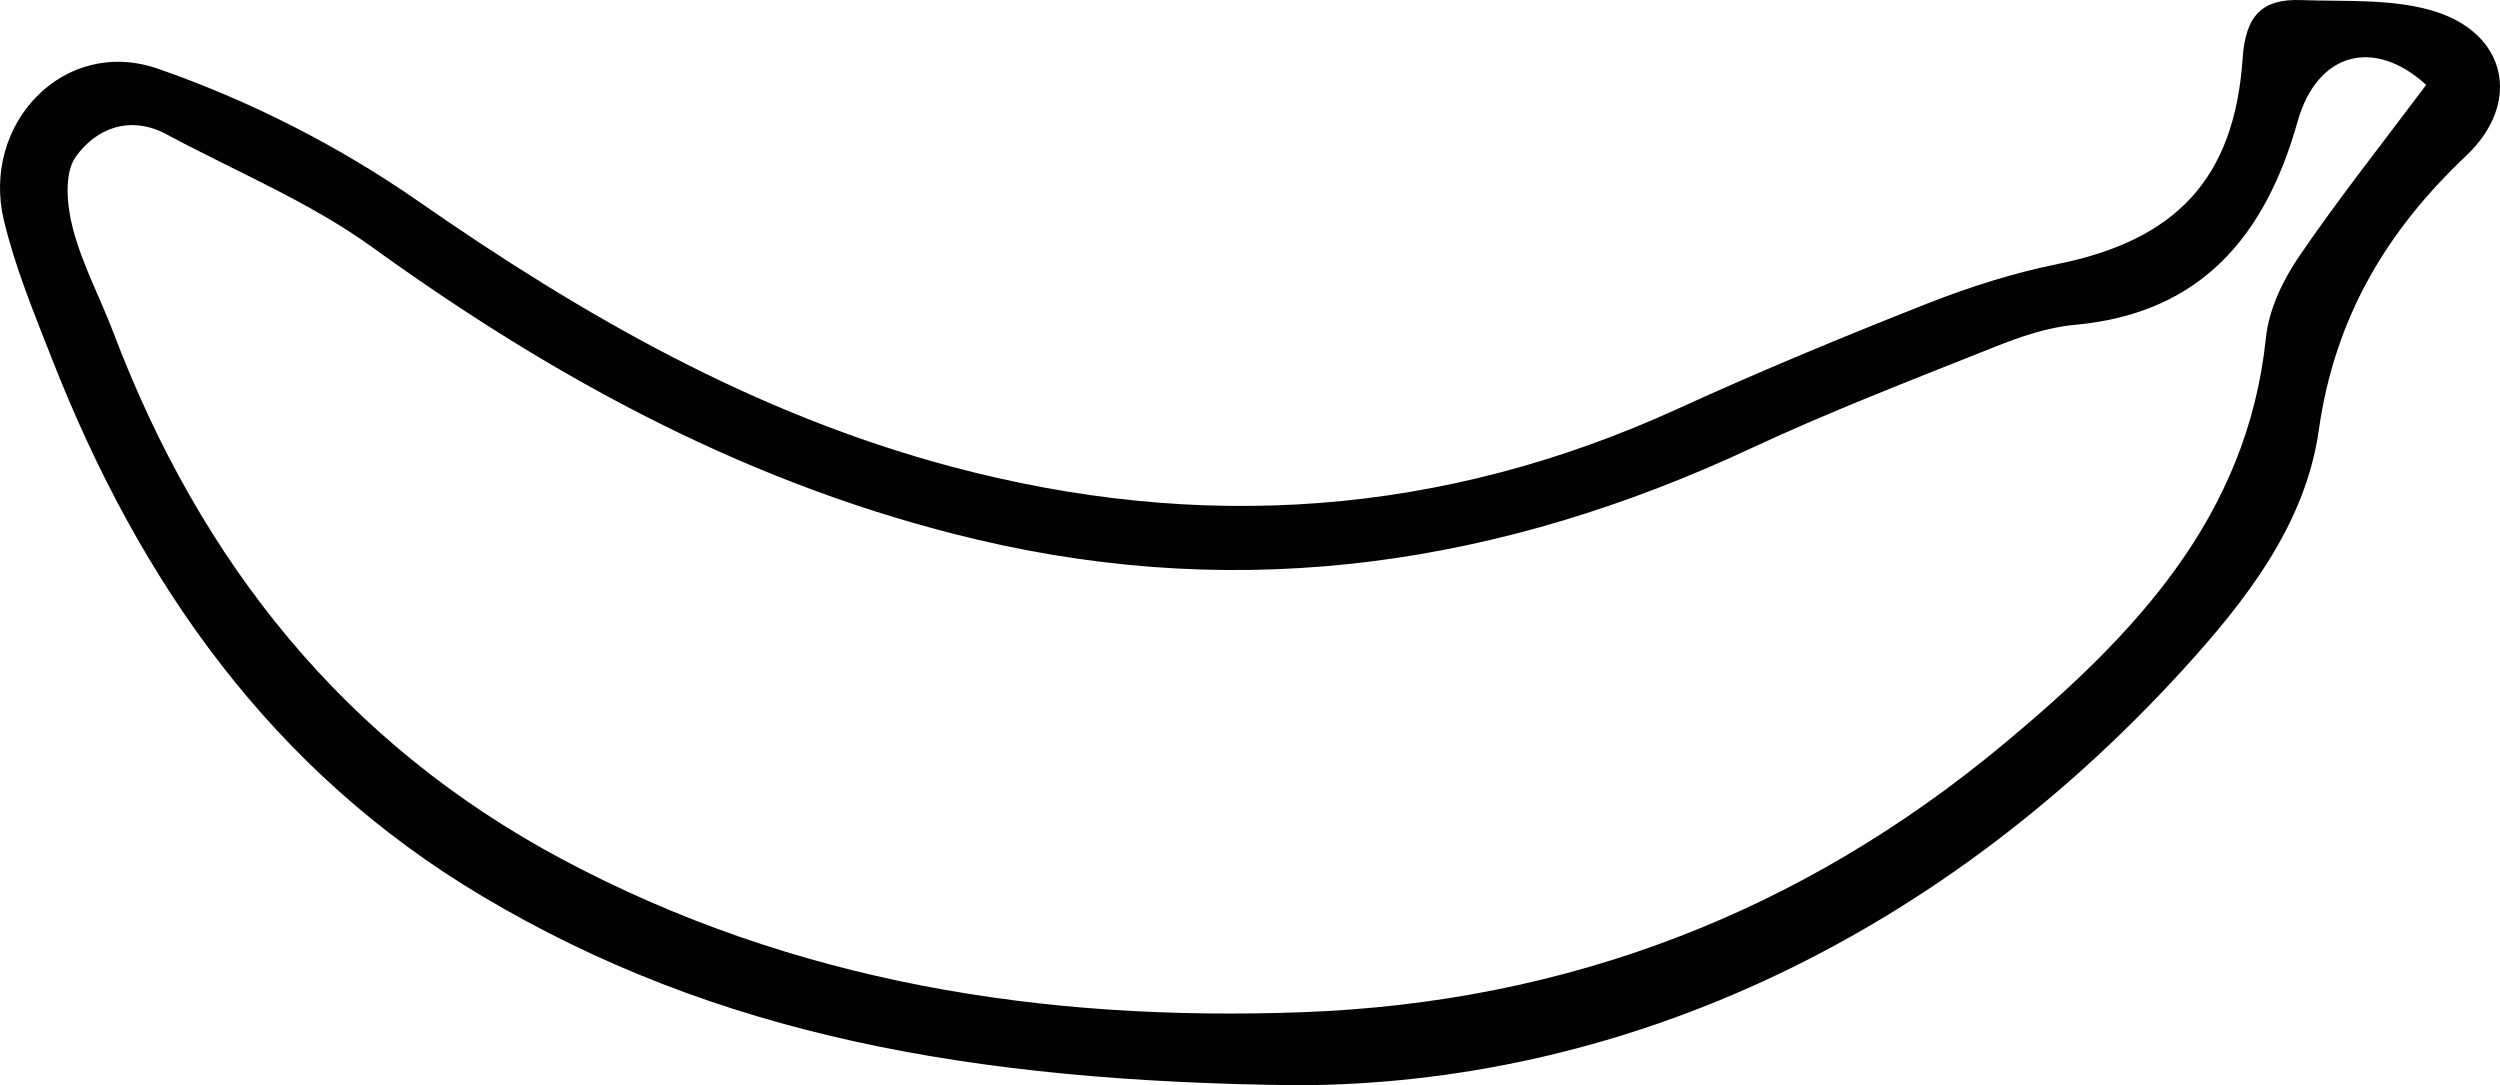 <svg version="1.1" id="图层_1" x="0px" y="0px" width="254.24px" height="110.367px" viewBox="0 0 254.24 110.367" enable-background="new 0 0 254.24 110.367" xml:space="preserve" xmlns="http://www.w3.org/2000/svg" xmlns:xlink="http://www.w3.org/1999/xlink" xmlns:xml="http://www.w3.org/XML/1998/namespace">
  <path fill="#020202" d="M132.08,110.367c-33.464-0.349-59.341-5.145-82.973-19.188C27.641,78.423,14.227,59.285,5.3,36.537
	c-1.819-4.636-3.745-9.292-4.901-14.112C-1.958,12.604,6.509,3.682,16.039,6.982c9.282,3.214,18.391,7.843,26.46,13.455
	C59.308,32.129,76.737,42.103,96.668,47.43c25.412,6.792,50.021,5.084,74.006-5.881c8.311-3.8,16.767-7.304,25.269-10.658
	c4.307-1.699,8.792-3.125,13.324-4.045c11.933-2.42,17.963-8.579,18.801-20.924c0.298-4.383,2.005-6.061,5.957-5.914
	c4.454,0.165,9.115-0.154,13.3,1.063c7.639,2.222,9.173,9.376,3.481,14.759c-8.117,7.677-13.376,16.476-14.994,27.917
	c-1.356,9.587-7.436,17.375-13.896,24.443C196.084,96.453,163.873,110.234,132.08,110.367z M246.734,8.632
	c-5.294-4.825-11.085-3.351-13.088,3.762c-3.25,11.544-9.775,19.48-22.631,20.64c-2.766,0.25-5.542,1.2-8.148,2.241
	c-8.331,3.324-16.721,6.551-24.843,10.339c-25.231,11.768-51.223,15.737-78.646,9.264c-22.771-5.375-42.72-16.163-61.522-29.739
	c-6.392-4.615-13.89-7.7-20.892-11.465c-3.761-2.022-7.224-0.604-9.269,2.286c-1.193,1.686-0.894,4.959-0.291,7.263
	c0.959,3.665,2.798,7.091,4.153,10.661c8.832,23.279,23.477,41.69,45.624,53.506c23.521,12.549,48.931,16.513,75.3,15.546
	c26.903-0.987,50.767-10.167,71.374-27.344c13.058-10.885,24.69-22.928,26.58-41.242c0.294-2.853,1.713-5.84,3.36-8.254
	C237.862,20.136,242.364,14.472,246.734,8.632z" class="color c1"/>
</svg>
